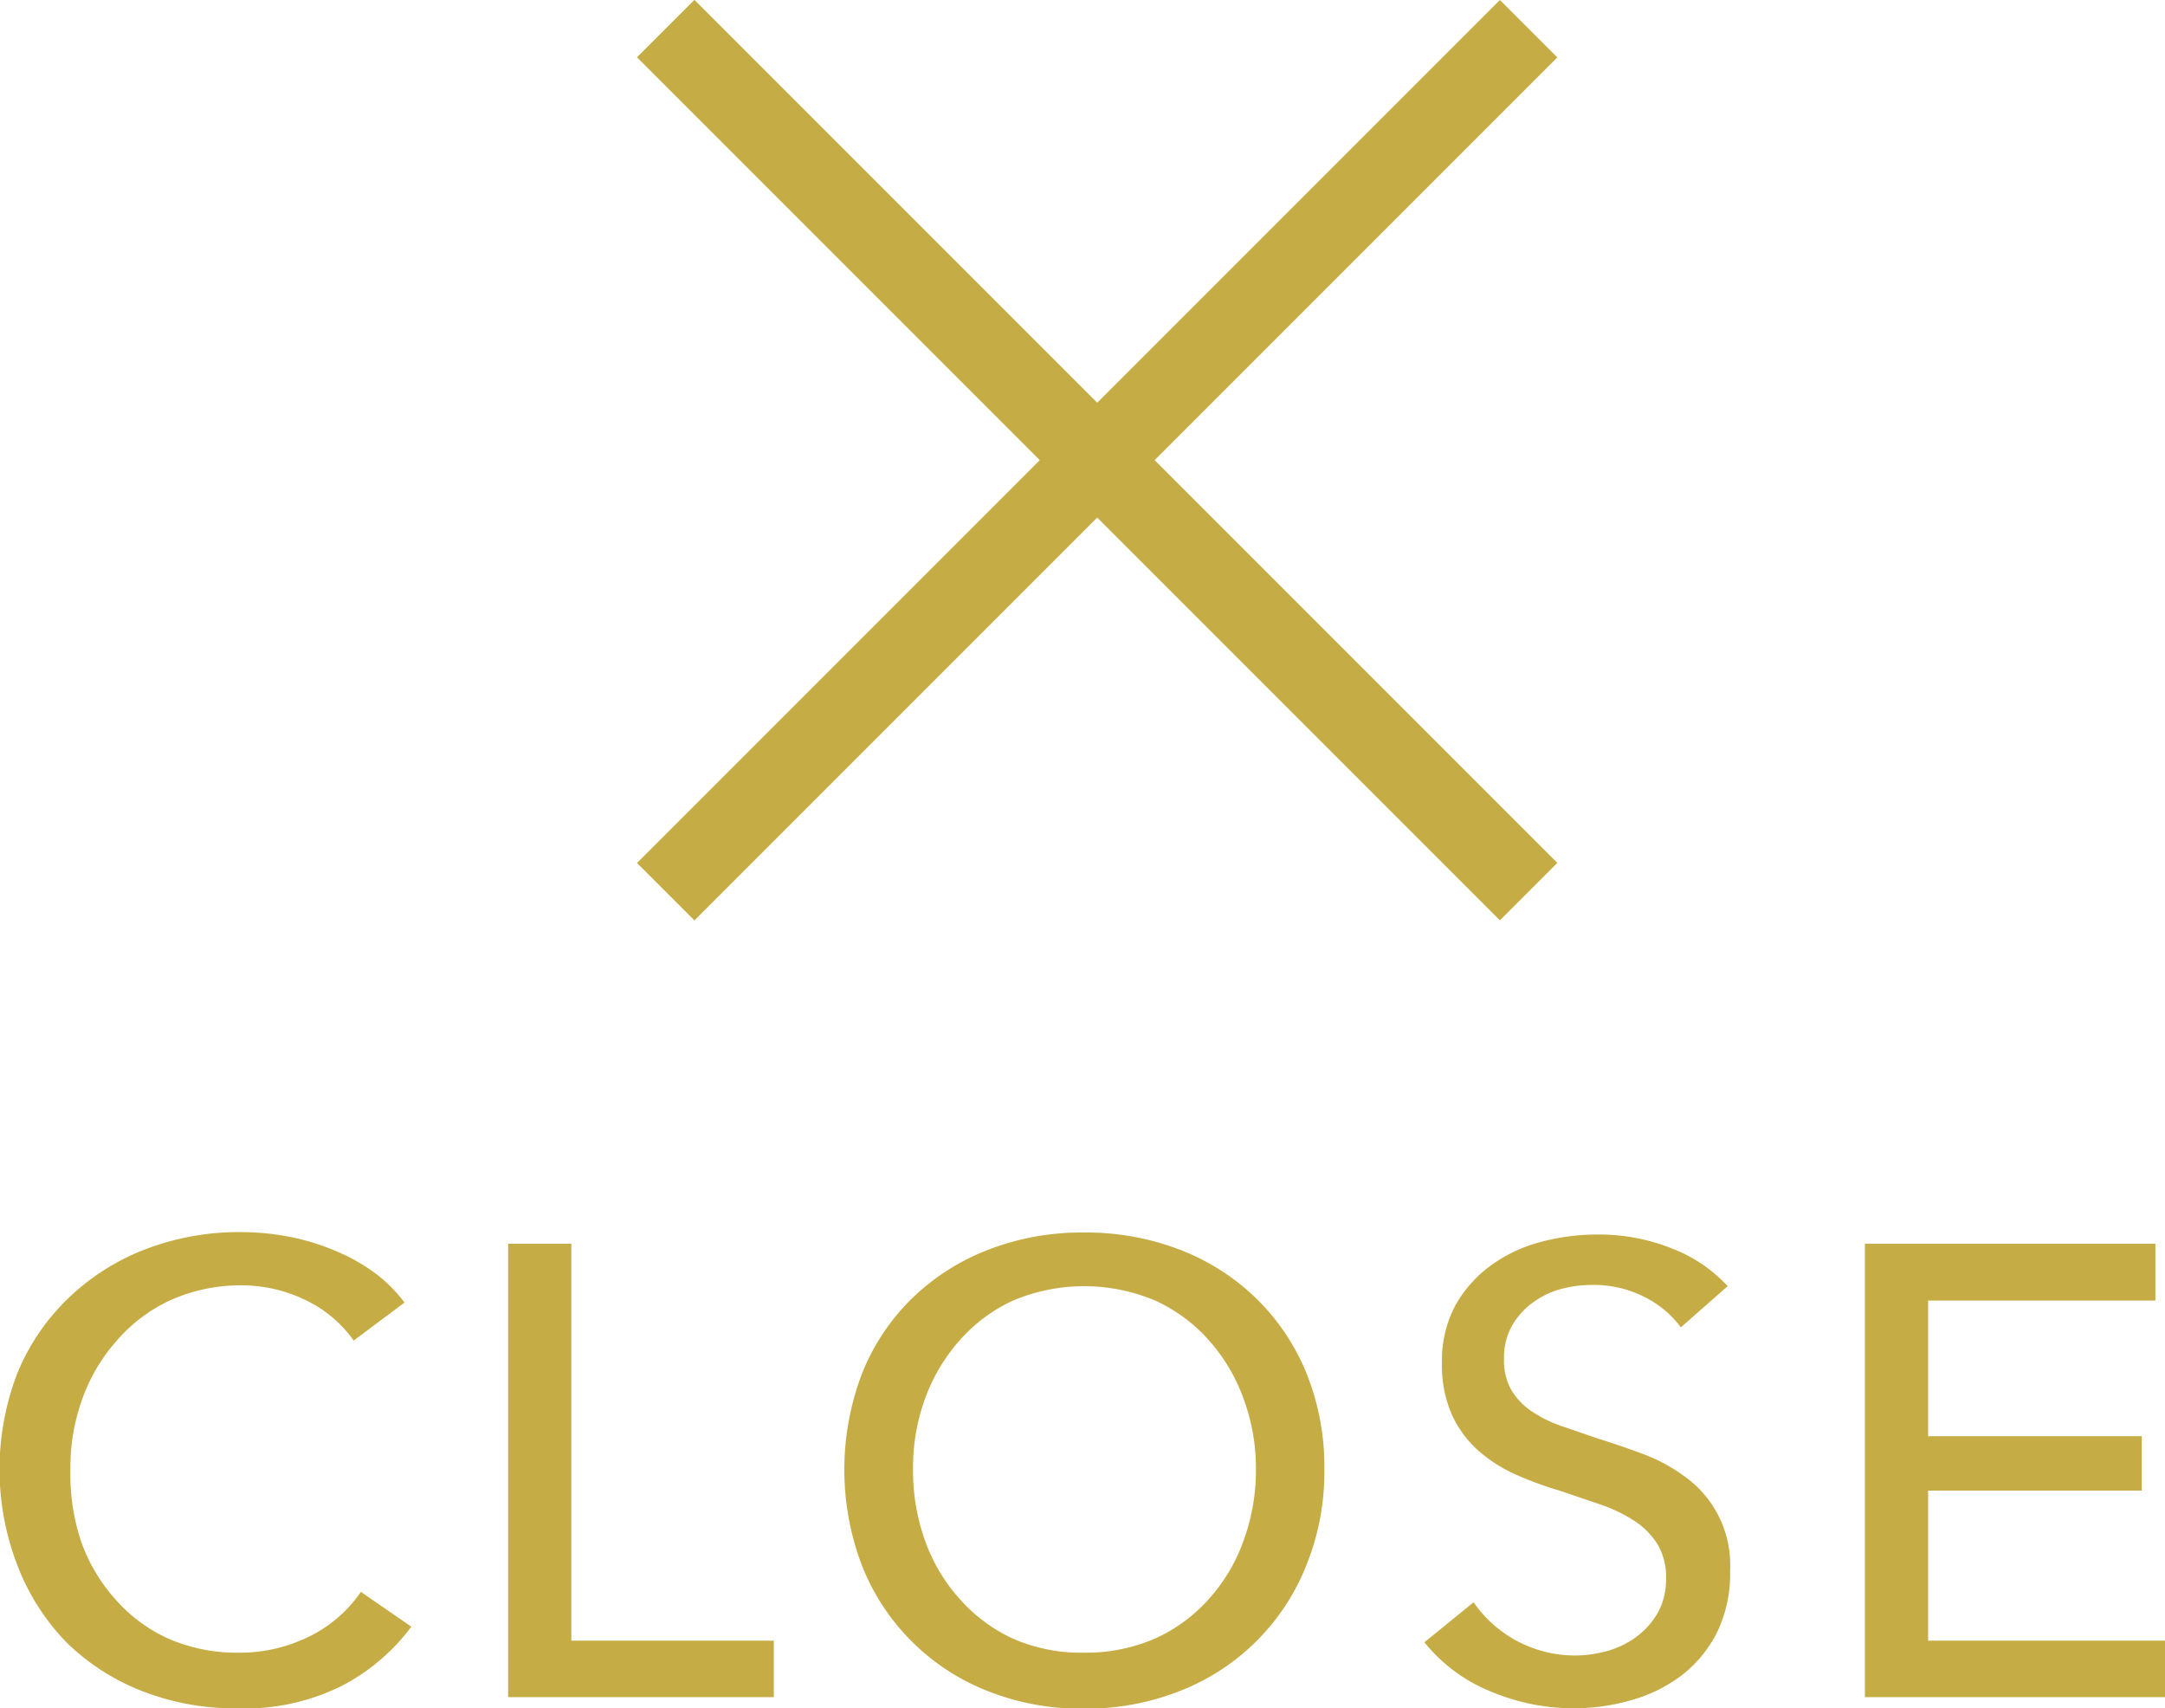 <svg xmlns="http://www.w3.org/2000/svg" viewBox="0 0 54.11 42.69"><defs><style>.cls-1{fill:#c6ac45;}</style></defs><title>close</title><g id="CLOSE"><path class="cls-1" d="M10.36,43.15a5.08,5.08,0,0,1-1.74,1.48A5.43,5.43,0,0,1,6,45.19a6.35,6.35,0,0,1-2.39-.44,5.57,5.57,0,0,1-1.89-1.23A5.66,5.66,0,0,1,.52,41.63a6.68,6.68,0,0,1,0-4.83A5.47,5.47,0,0,1,1.8,34.93a5.73,5.73,0,0,1,1.91-1.21,6.53,6.53,0,0,1,2.4-.43,6.31,6.31,0,0,1,1.17.11,5.78,5.78,0,0,1,1.14.34,4.71,4.71,0,0,1,1,.55,3.61,3.61,0,0,1,.77.76L8.92,36a3.11,3.11,0,0,0-1.18-1,3.65,3.65,0,0,0-1.64-.38A4.28,4.28,0,0,0,4.32,35,4,4,0,0,0,3,36a4.44,4.44,0,0,0-.86,1.45,5,5,0,0,0-.3,1.75A5.3,5.3,0,0,0,2.1,41a4.3,4.3,0,0,0,.85,1.45,3.9,3.9,0,0,0,1.34,1,4.31,4.31,0,0,0,1.77.35A3.91,3.91,0,0,0,7.8,43.4a3.36,3.36,0,0,0,1.3-1.12Z" transform="translate(-0.08 -2.5)"/><path class="cls-1" d="M14.36,43.5h5.06v1.41H12.78V33.58h1.58Z" transform="translate(-0.08 -2.5)"/><path class="cls-1" d="M33.18,39.23a6.21,6.21,0,0,1-.46,2.41,5.57,5.57,0,0,1-3.16,3.12,6.41,6.41,0,0,1-2.4.44,6.35,6.35,0,0,1-2.39-.44,5.55,5.55,0,0,1-3.14-3.12,6.74,6.74,0,0,1,0-4.83,5.43,5.43,0,0,1,1.25-1.87,5.66,5.66,0,0,1,1.9-1.21,6.46,6.46,0,0,1,2.39-.43,6.53,6.53,0,0,1,2.4.43,5.65,5.65,0,0,1,1.9,1.21,5.52,5.52,0,0,1,1.26,1.87A6.25,6.25,0,0,1,33.18,39.23Zm-1.71,0a5,5,0,0,0-.3-1.75A4.44,4.44,0,0,0,30.3,36a4,4,0,0,0-1.35-1,4.57,4.57,0,0,0-3.55,0,4,4,0,0,0-1.34,1,4.52,4.52,0,0,0-.86,1.45,5,5,0,0,0-.3,1.75A5.13,5.13,0,0,0,23.2,41a4.33,4.33,0,0,0,.86,1.45,4,4,0,0,0,1.34,1,4.24,4.24,0,0,0,1.76.35,4.35,4.35,0,0,0,1.78-.35,4,4,0,0,0,1.36-1A4.33,4.33,0,0,0,31.16,41,5.12,5.12,0,0,0,31.47,39.23Z" transform="translate(-0.08 -2.5)"/><path class="cls-1" d="M42.09,35.67a2.54,2.54,0,0,0-.91-.76,2.8,2.8,0,0,0-1.3-.3,3,3,0,0,0-.78.1,2.11,2.11,0,0,0-.71.34,1.84,1.84,0,0,0-.52.58,1.61,1.61,0,0,0-.2.82,1.5,1.5,0,0,0,.18.78,1.68,1.68,0,0,0,.5.53,3.14,3.14,0,0,0,.74.37l.9.31q.58.18,1.17.4a4.23,4.23,0,0,1,1.07.59,2.71,2.71,0,0,1,1.09,2.32A3.34,3.34,0,0,1,43,43.28a3.13,3.13,0,0,1-.87,1.07,3.72,3.72,0,0,1-1.26.63,5.19,5.19,0,0,1-1.46.21,5.35,5.35,0,0,1-2.07-.42,4.11,4.11,0,0,1-1.66-1.23l1.23-1a3.08,3.08,0,0,0,2.53,1.33,3,3,0,0,0,.8-.11,2.26,2.26,0,0,0,.73-.35,2,2,0,0,0,.54-.6,1.73,1.73,0,0,0,.21-.87,1.58,1.58,0,0,0-.22-.86,1.91,1.91,0,0,0-.58-.58,3.86,3.86,0,0,0-.86-.41l-1-.34a9,9,0,0,1-1.07-.39,3.73,3.73,0,0,1-.94-.59,2.73,2.73,0,0,1-.67-.89,3,3,0,0,1-.26-1.31,2.91,2.91,0,0,1,.34-1.46,3.12,3.12,0,0,1,.9-1,3.72,3.72,0,0,1,1.25-.58,5.44,5.44,0,0,1,1.4-.18,4.88,4.88,0,0,1,1.86.35,3.7,3.7,0,0,1,1.39.94Z" transform="translate(-0.08 -2.5)"/><path class="cls-1" d="M48.27,43.5h5.92v1.41h-7.5V33.58h7.26V35H48.27v3.39h5.34v1.36H48.27Z" transform="translate(-0.08 -2.5)"/></g><g id="close-2" data-name="close"><g id="長方形_55" data-name="長方形 55"><rect class="cls-1" x="26.48" y="-1.25" width="2.03" height="30.5" transform="translate(-1.92 21.04) rotate(-45)"/></g><g id="長方形_55-2" data-name="長方形 55"><rect class="cls-1" x="12.25" y="12.98" width="30.5" height="2.03" transform="translate(-1.92 21.05) rotate(-45)"/></g></g></svg>